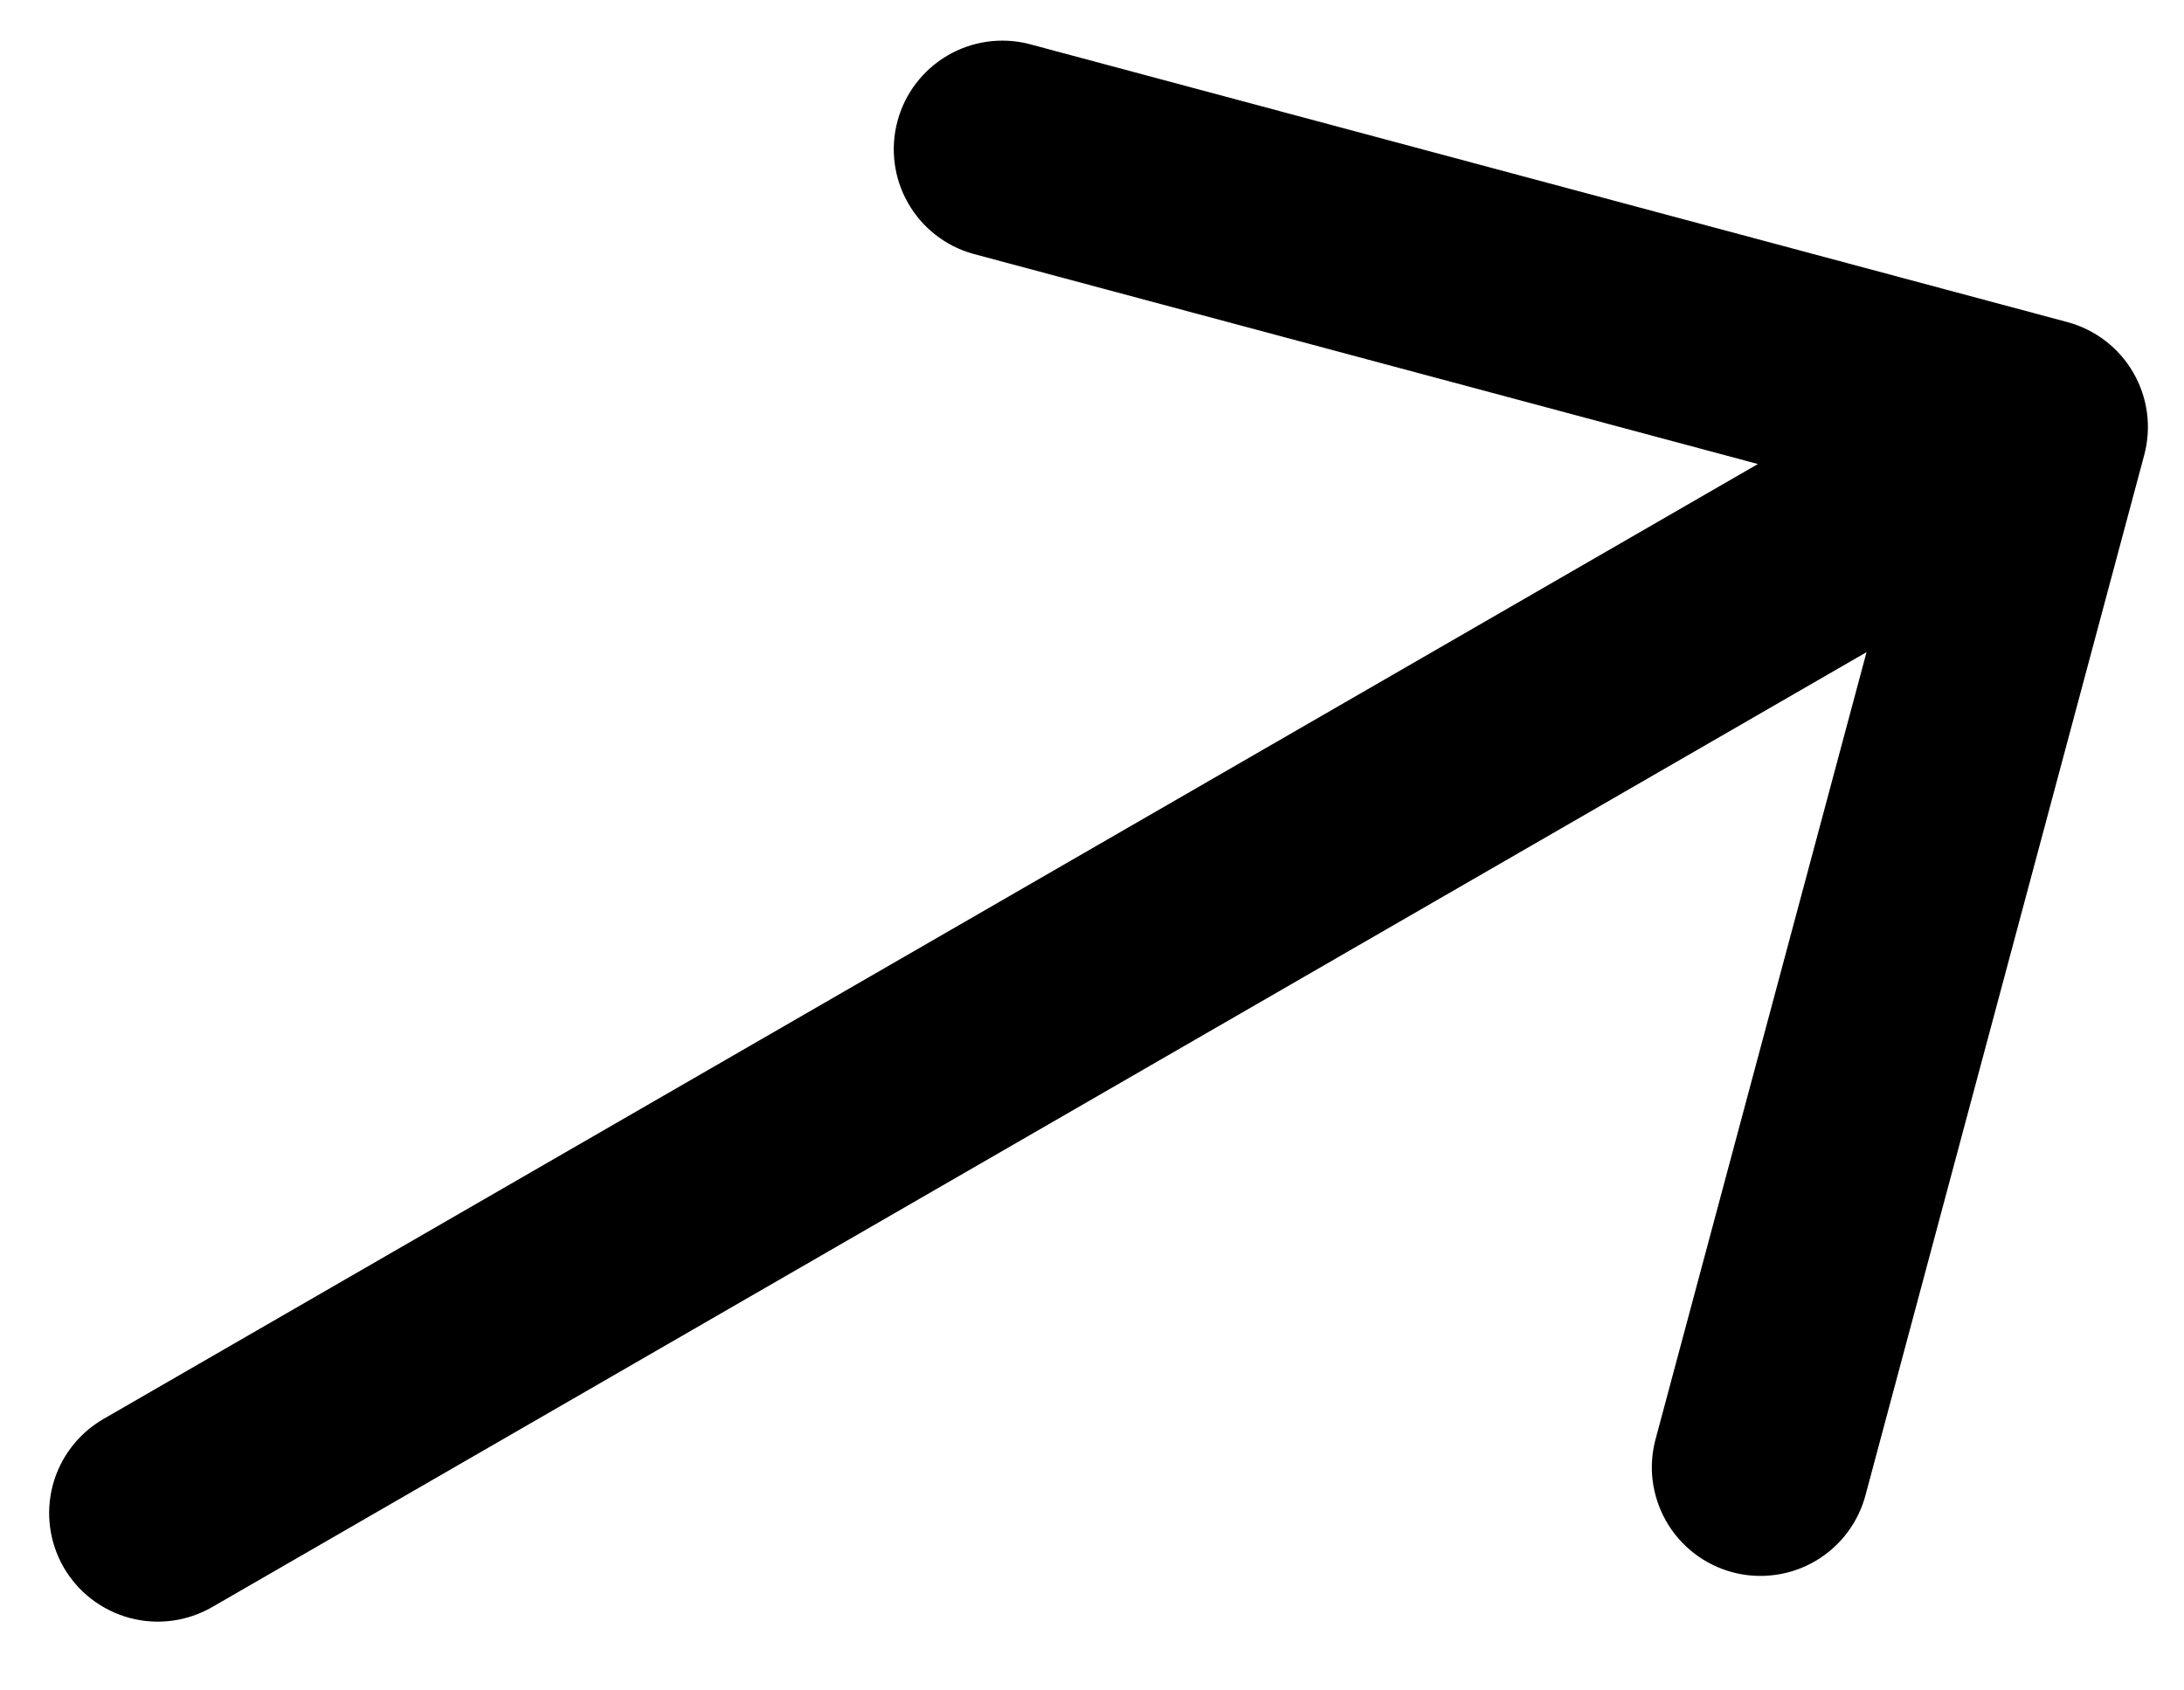 <svg width="31" height="24" viewBox="0 0 31 24" fill="none" xmlns="http://www.w3.org/2000/svg">
<path d="M29.345 4.573L14.601 0.623C14.209 0.525 13.794 0.585 13.446 0.79C13.097 0.996 12.843 1.329 12.739 1.72C12.634 2.11 12.687 2.526 12.886 2.878C13.085 3.23 13.415 3.49 13.803 3.601L24.952 6.588L1.469 20.146C1.114 20.351 0.856 20.688 0.75 21.083C0.644 21.478 0.7 21.898 0.904 22.253C1.109 22.607 1.446 22.865 1.841 22.971C2.236 23.077 2.656 23.021 3.011 22.817L26.494 9.259L23.506 20.408C23.45 20.604 23.433 20.811 23.457 21.014C23.482 21.217 23.546 21.414 23.647 21.592C23.747 21.77 23.883 21.926 24.045 22.052C24.207 22.177 24.392 22.269 24.59 22.322C24.787 22.375 24.994 22.388 25.197 22.36C25.399 22.333 25.595 22.265 25.771 22.161C25.948 22.057 26.102 21.919 26.224 21.755C26.347 21.591 26.435 21.404 26.485 21.206L30.435 6.462C30.541 6.067 30.486 5.646 30.281 5.292C30.077 4.938 29.74 4.679 29.345 4.573Z" fill="black"/>
</svg>
